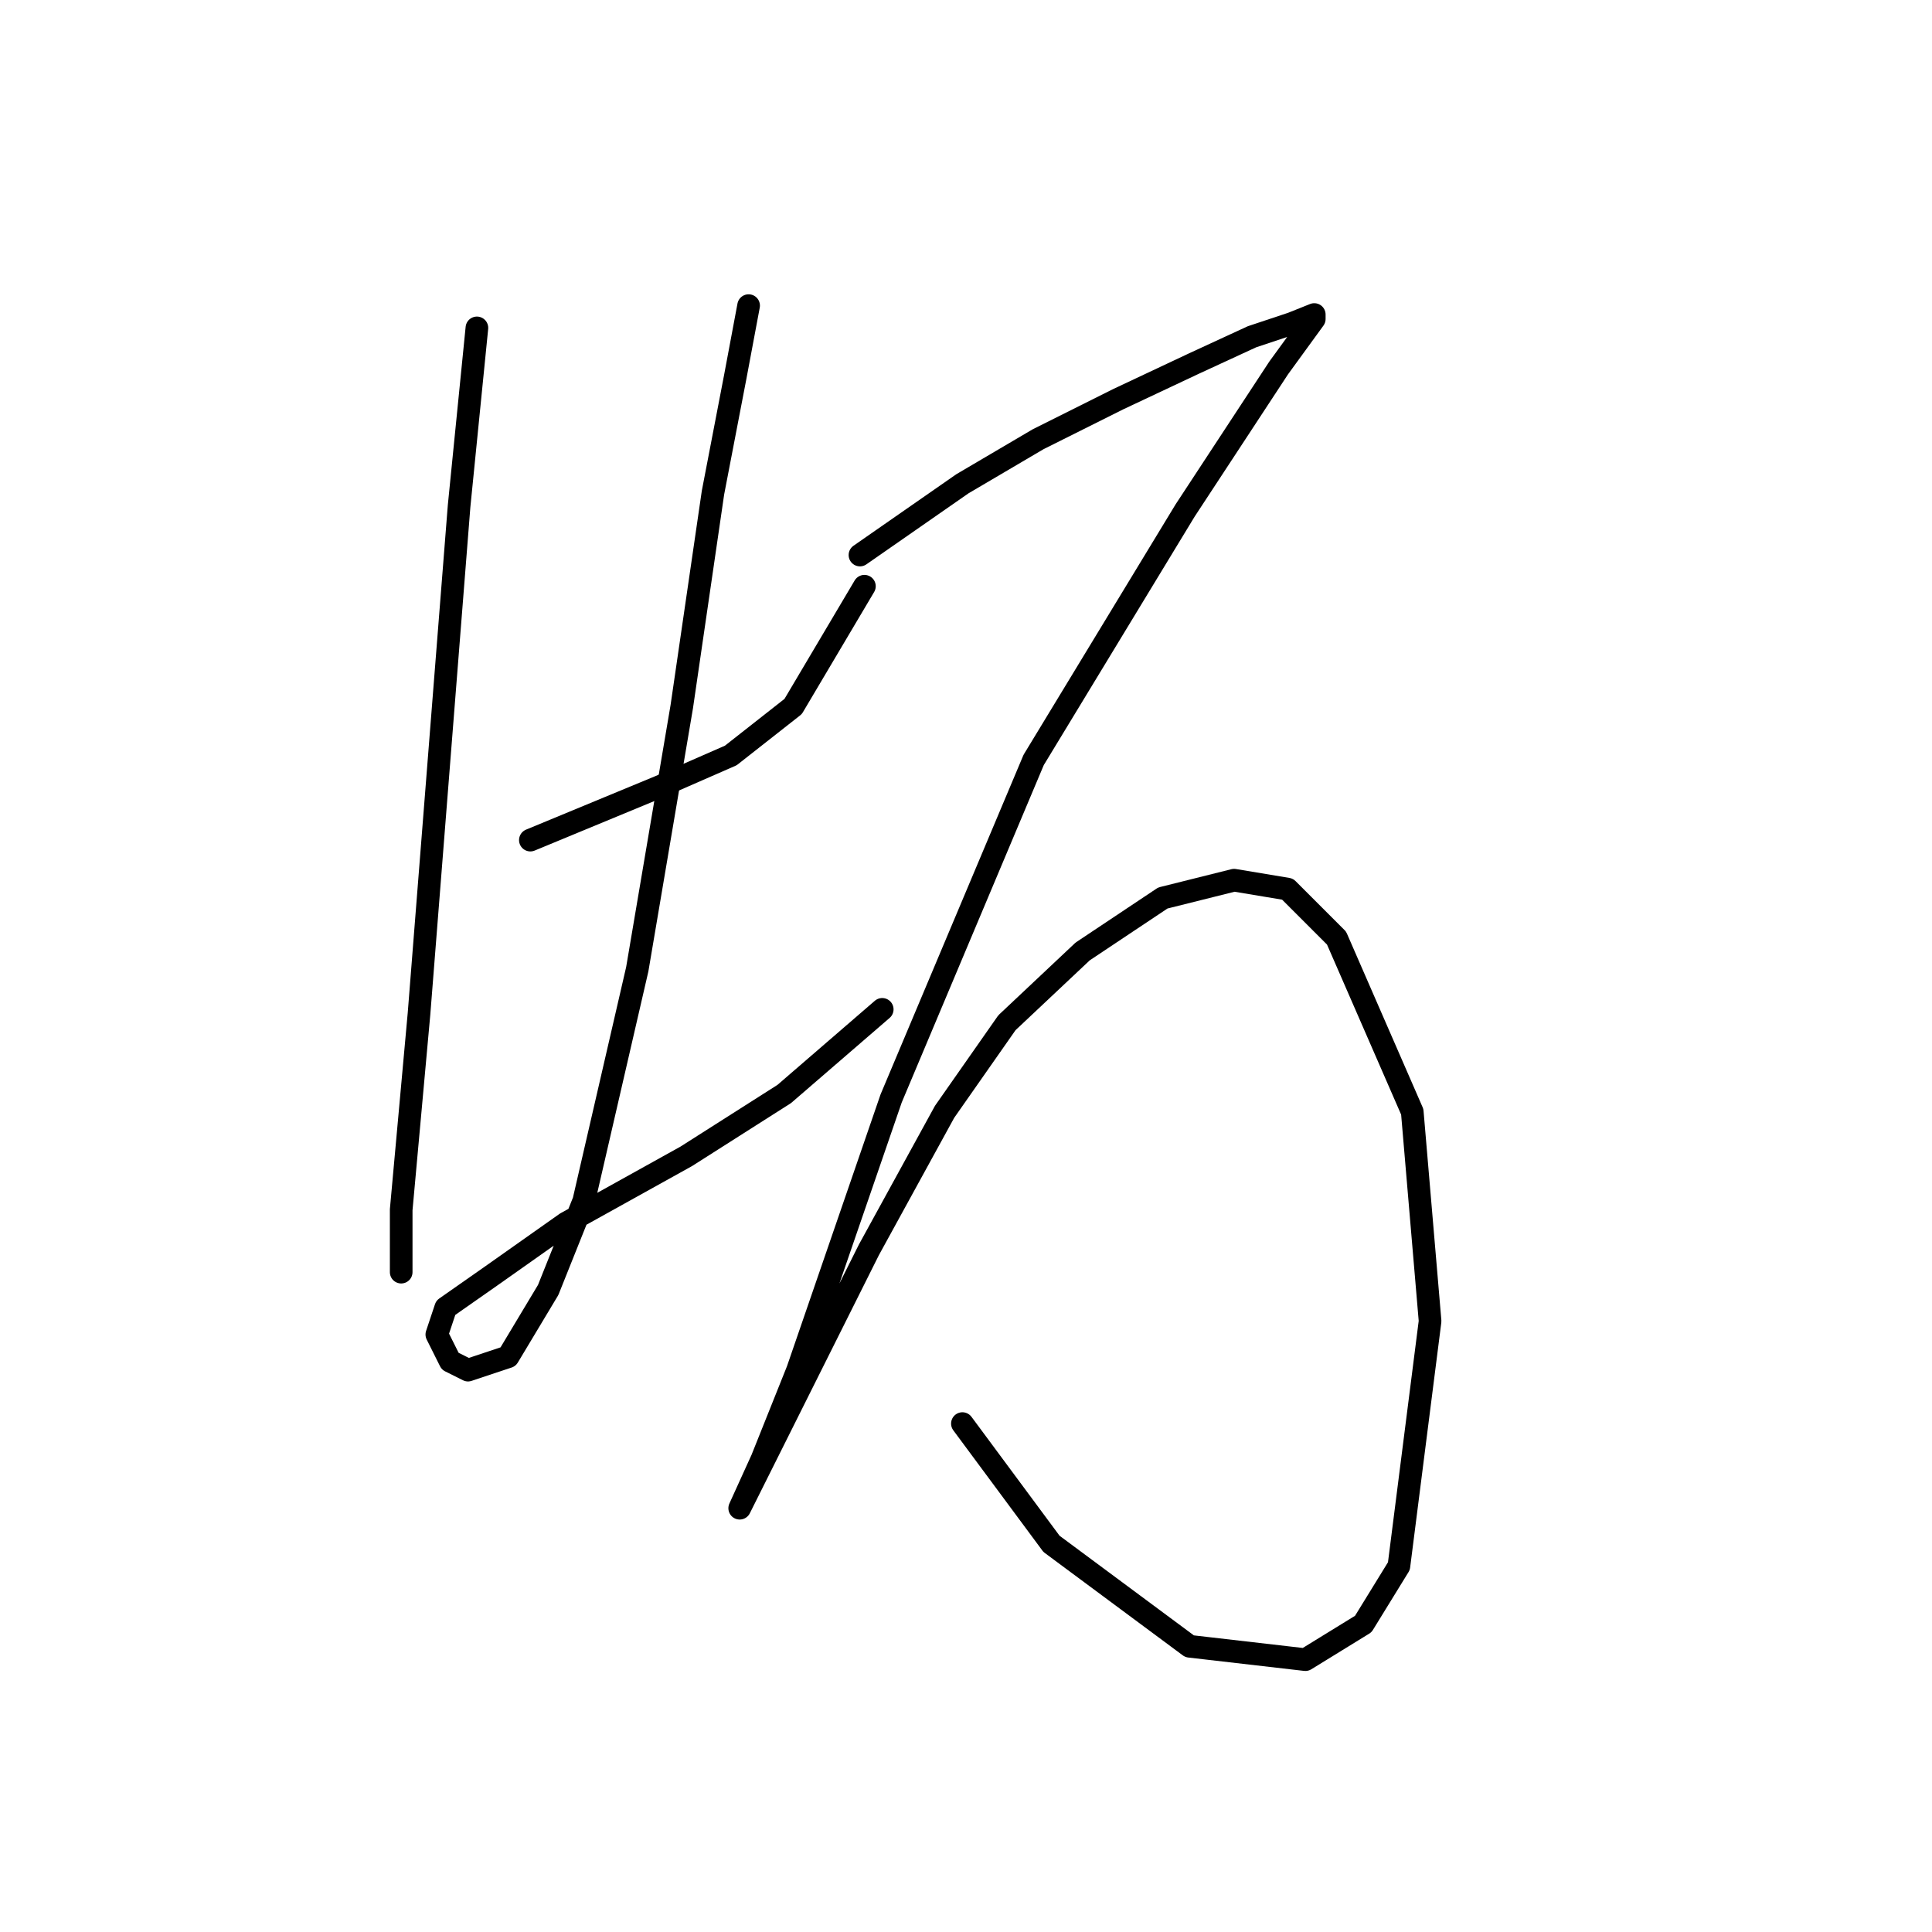 <?xml version="1.0" standalone="no"?>
    <svg width="256" height="256" xmlns="http://www.w3.org/2000/svg" version="1.1">
    <polyline stroke="black" stroke-width="3" stroke-linecap="round" fill="transparent" stroke-linejoin="round" points="63.193 43.447 60.833 67.054 55.521 134.335 54.341 147.319 53.16 160.303 53.16 168.566 53.16 168.566 " />
        <polyline stroke="black" stroke-width="3" stroke-linecap="round" fill="transparent" stroke-linejoin="round" points="70.276 111.318 87.391 104.236 96.834 100.104 105.096 93.612 114.539 77.677 114.539 77.677 " />
        <polyline stroke="black" stroke-width="3" stroke-linecap="round" fill="transparent" stroke-linejoin="round" points="99.195 40.496 97.424 49.939 94.473 65.284 90.342 93.612 84.44 128.433 77.358 159.123 72.636 170.927 67.325 179.779 62.013 181.55 59.652 180.37 57.882 176.828 59.062 173.287 64.964 169.156 74.997 162.074 90.932 153.221 103.916 144.959 116.9 133.745 116.9 133.745 " />
        <polyline stroke="black" stroke-width="3" stroke-linecap="round" fill="transparent" stroke-linejoin="round" points="113.949 73.546 127.524 64.103 137.557 58.201 148.18 52.89 158.213 48.168 165.886 44.627 171.197 42.857 174.148 41.676 174.148 42.266 169.427 48.758 157.033 67.644 136.966 100.695 118.081 145.549 105.687 181.55 100.965 193.354 98.014 199.846 98.014 199.846 102.146 191.583 115.13 165.615 125.163 147.319 133.425 135.516 143.459 126.073 154.082 118.99 163.525 116.63 170.607 117.81 177.099 124.302 187.132 147.319 189.493 175.058 185.362 207.518 180.64 215.19 172.968 219.912 157.623 218.141 139.327 204.567 127.524 188.632 127.524 188.632 " />
        </svg>